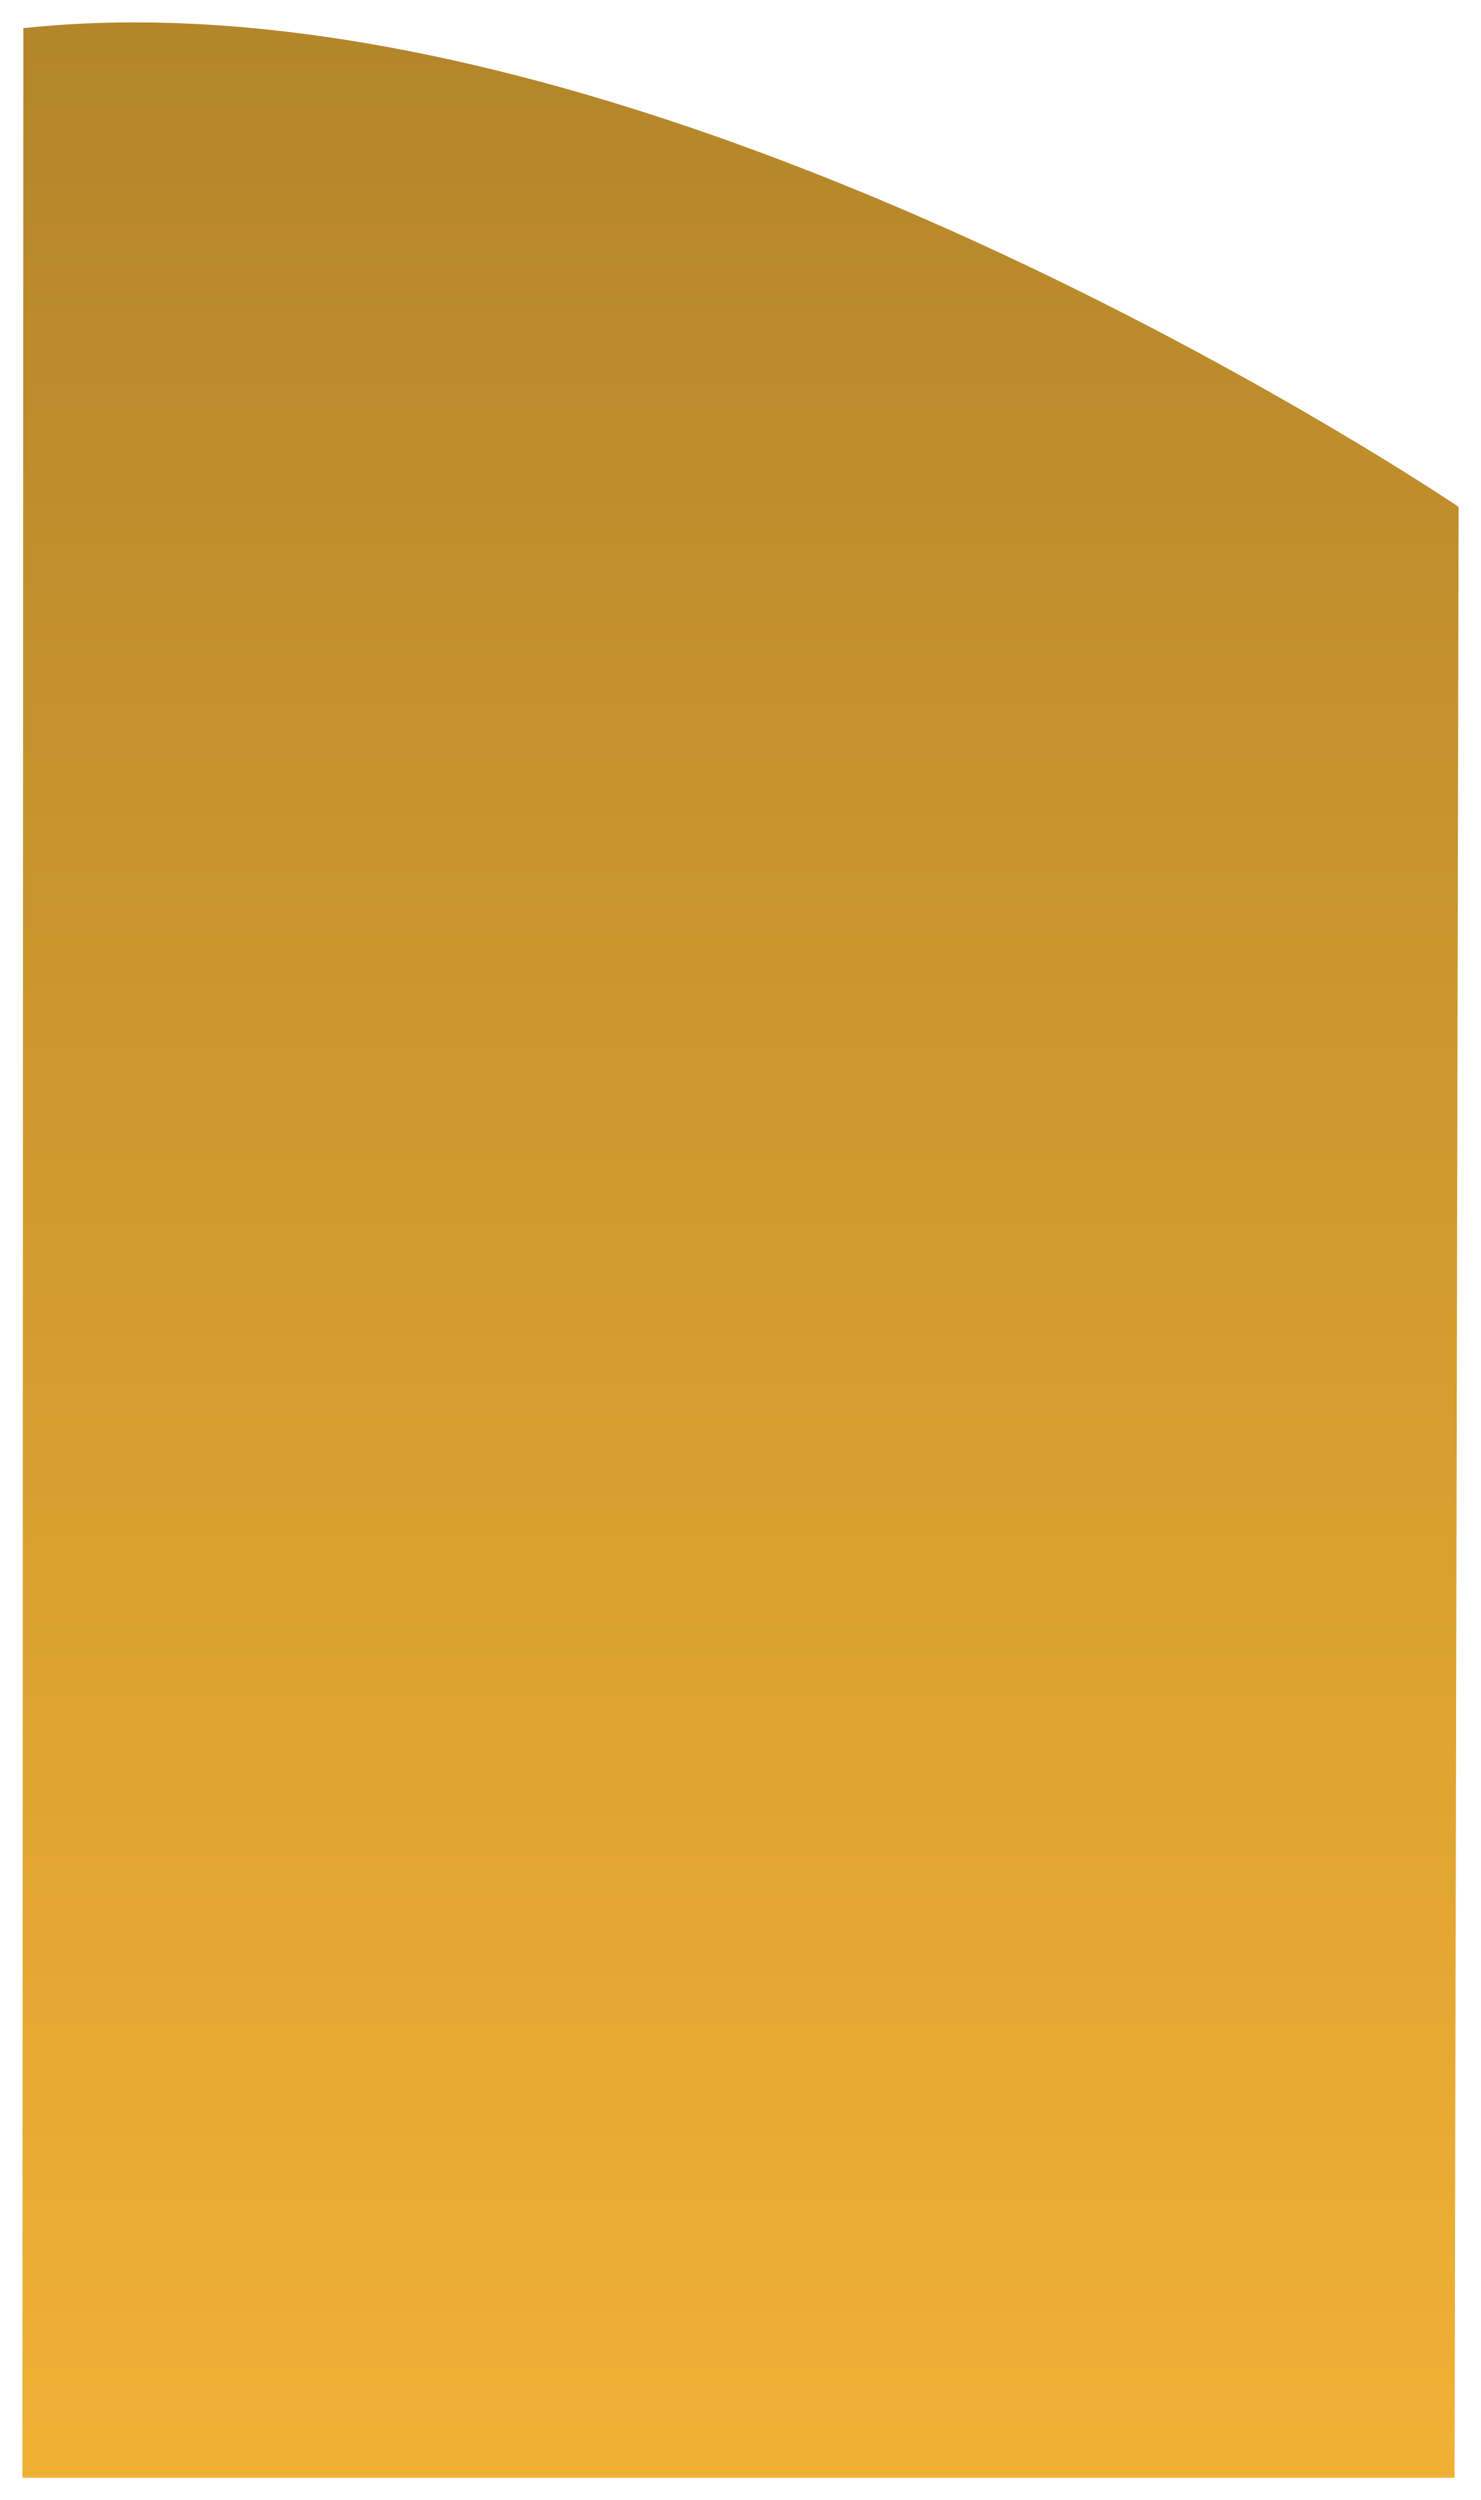 <svg xmlns="http://www.w3.org/2000/svg" xmlns:xlink="http://www.w3.org/1999/xlink" viewBox="0 0 1984.101 3349.39"><defs><style>.a{fill:url(#a);}.b{filter:url(#b);}</style><linearGradient id="a" x1="0.5" x2="0.5" y2="1" gradientUnits="objectBoundingBox"><stop offset="0" stop-color="#f2b134"/><stop offset="1" stop-color="#b1842a"/></linearGradient><filter id="b" x="0" y="0" width="1984.101" height="3349.39" filterUnits="userSpaceOnUse"><feOffset dy="3" input="SourceAlpha"/><feGaussianBlur stdDeviation="10" result="c"/><feFlood flood-opacity="0.161"/><feComposite operator="in" in2="c"/><feComposite in="SourceGraphic"/></filter></defs><g class="b" transform="matrix(1, 0, 0, 1, 0, 0)"><path class="a" d="M1806.141,357.78H-112.531l-5.429,2640.373s1080.107,731.461,1922.814,641.321" transform="translate(1836.14 3674.17) rotate(180)"/></g></svg>